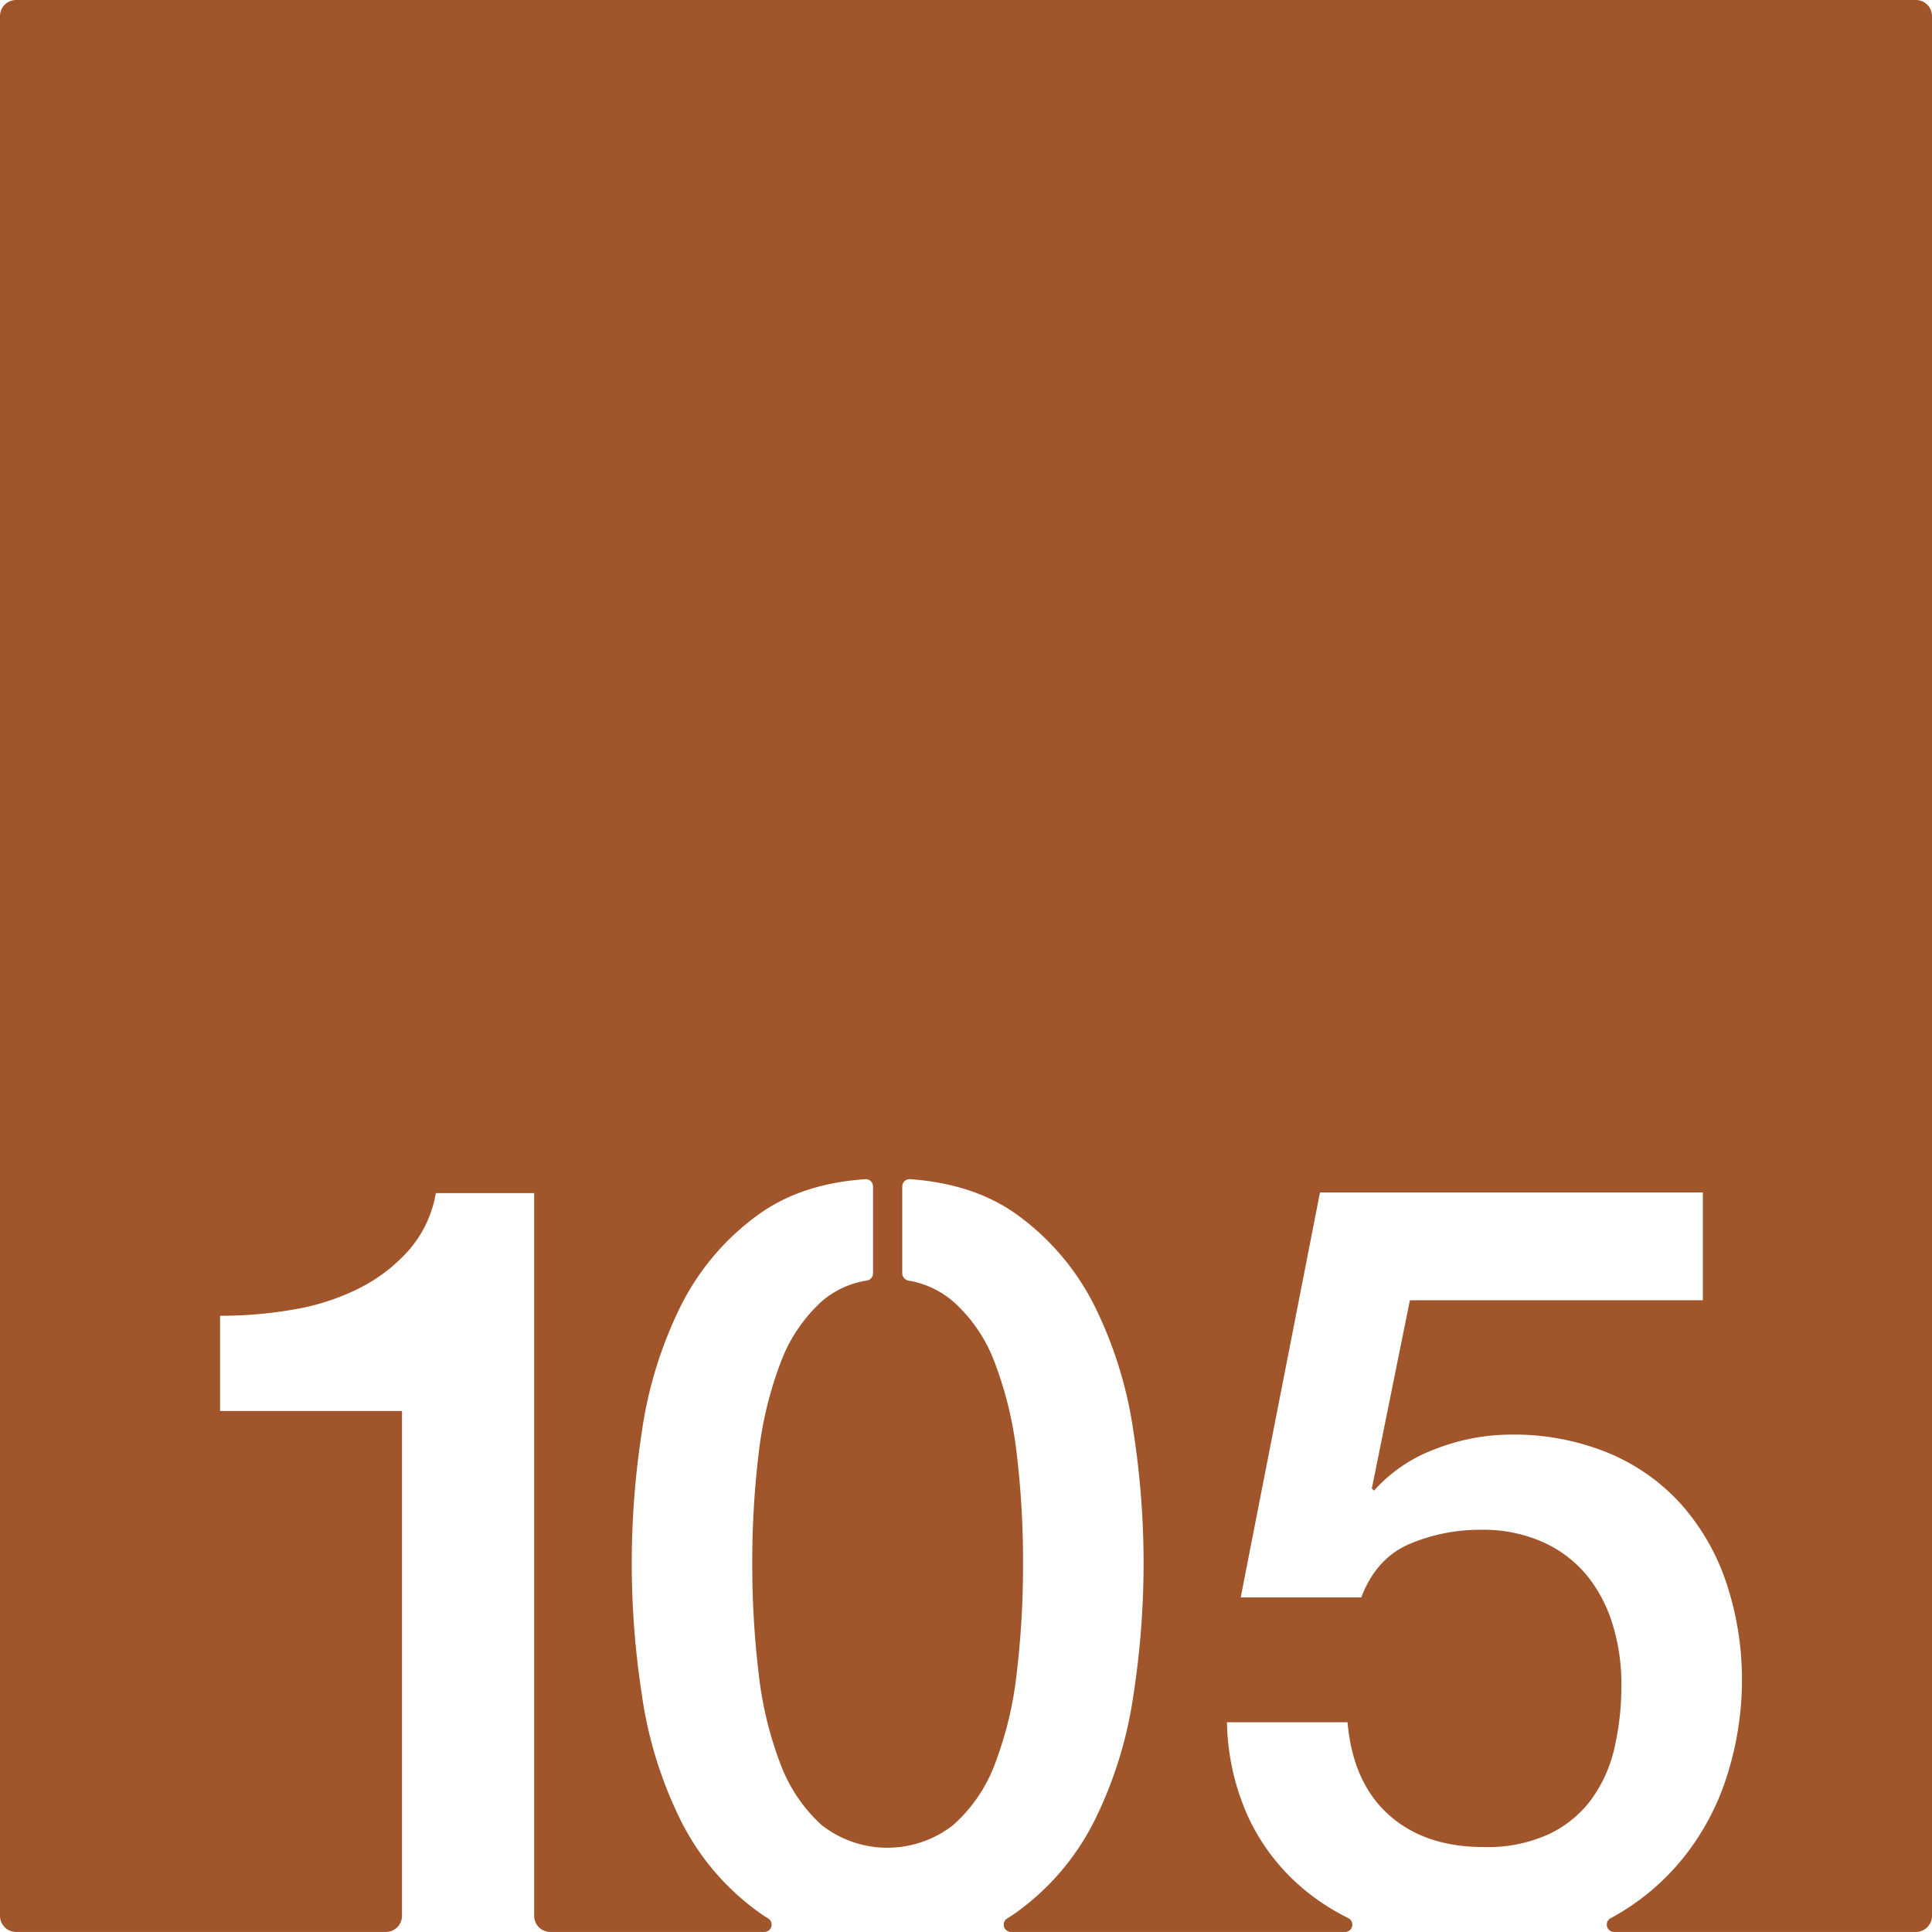 <svg xmlns="http://www.w3.org/2000/svg" width="120.001mm" height="119.997mm" viewBox="0 0 340.16 340.15">
  <g id="Zimmernummer">
      <g id="Z-03-105-R">
        <path fill="#A0552B" stroke="none" d="M337.325,0H2.834A2.834,2.834,0,0,0,0,2.834V337.315a2.834,2.834,0,0,0,2.834,2.835H67.941a2.835,2.835,0,0,0,2.835-2.835v-88.89H38.746v-16.76a74.323,74.323,0,0,0,13.03-1.12,40.581,40.581,0,0,0,11.46-3.72,29.29,29.29,0,0,0,8.75-6.71,20.519,20.519,0,0,0,4.75-10.05h17.31v127.25a2.834,2.834,0,0,0,2.834,2.835H134.6a1.284,1.284,0,0,0,.651-2.374c-.61-.37-1.2-.76-1.771-1.181a44.122,44.122,0,0,1-13.78-16.39,72.826,72.826,0,0,1-6.7-21.88,151.492,151.492,0,0,1,0-46.18,73,73,0,0,1,6.7-21.88,44.091,44.091,0,0,1,13.78-16.38q7.56-5.49,18.86-6.27a1.282,1.282,0,0,1,1.37,1.29v15.27a1.281,1.281,0,0,1-1.05,1.28,15.8,15.8,0,0,0-8.01,3.7,27.554,27.554,0,0,0-7.26,10.89,66.028,66.028,0,0,0-3.82,15.92,158.188,158.188,0,0,0-1.12,19.27,160.48,160.48,0,0,0,1.12,19.37,64.663,64.663,0,0,0,3.82,15.92,27.636,27.636,0,0,0,7.26,10.8,18.791,18.791,0,0,0,23.18,0,27.076,27.076,0,0,0,7.36-10.8,64.663,64.663,0,0,0,3.82-15.92,160.545,160.545,0,0,0,1.11-19.37,158.257,158.257,0,0,0-1.11-19.27,66.028,66.028,0,0,0-3.82-15.92,27,27,0,0,0-7.36-10.89,16.153,16.153,0,0,0-7.874-3.68,1.345,1.345,0,0,1-1.1-1.27v-15.3a1.287,1.287,0,0,1,1.37-1.29q11.3.8,18.87,6.27a44.184,44.184,0,0,1,13.78,16.38,73.29,73.29,0,0,1,6.7,21.88,151.492,151.492,0,0,1,0,46.18,73.112,73.112,0,0,1-6.7,21.88A44.216,44.216,0,0,1,179.1,336.6c-.569.419-1.168.808-1.766,1.177a1.284,1.284,0,0,0,.645,2.378h58.836a1.286,1.286,0,0,0,.562-2.443,39.62,39.62,0,0,1-7.573-4.877,36.729,36.729,0,0,1-9.779-12.38,42.128,42.128,0,0,1-4-17.22h21.23q.93,10.605,7.259,16.29t16.761,5.68a25.974,25.974,0,0,0,11.36-2.24,19.821,19.821,0,0,0,7.54-6.14,24.657,24.657,0,0,0,4.089-9.12,49.19,49.19,0,0,0,1.21-11.18,35.3,35.3,0,0,0-1.489-10.33,25.525,25.525,0,0,0-4.46-8.66,21.48,21.48,0,0,0-7.73-5.96,25.786,25.786,0,0,0-11.08-2.23,31.668,31.668,0,0,0-12.571,2.51q-5.863,2.52-8.469,9.4h-21.23l13.96-71.31h67.41v18.99h-51.58l-6.7,33.14.371.38a27.2,27.2,0,0,1,10.89-7.36,36.892,36.892,0,0,1,13.13-2.51,43.764,43.764,0,0,1,17.319,3.26,35.633,35.633,0,0,1,12.85,9.12A39.842,39.842,0,0,1,304,278.83a53.908,53.908,0,0,1,2.7,17.32,55.6,55.6,0,0,1-2.509,16.11,44.351,44.351,0,0,1-8.011,15.08,42.039,42.039,0,0,1-12.369,10.27c-.04.02-.1.06-.19.1a1.285,1.285,0,0,0,.559,2.44h53.145a2.835,2.835,0,0,0,2.835-2.835V2.835A2.835,2.835,0,0,0,337.325,0Z"/>
      </g>
    </g>
</svg>
